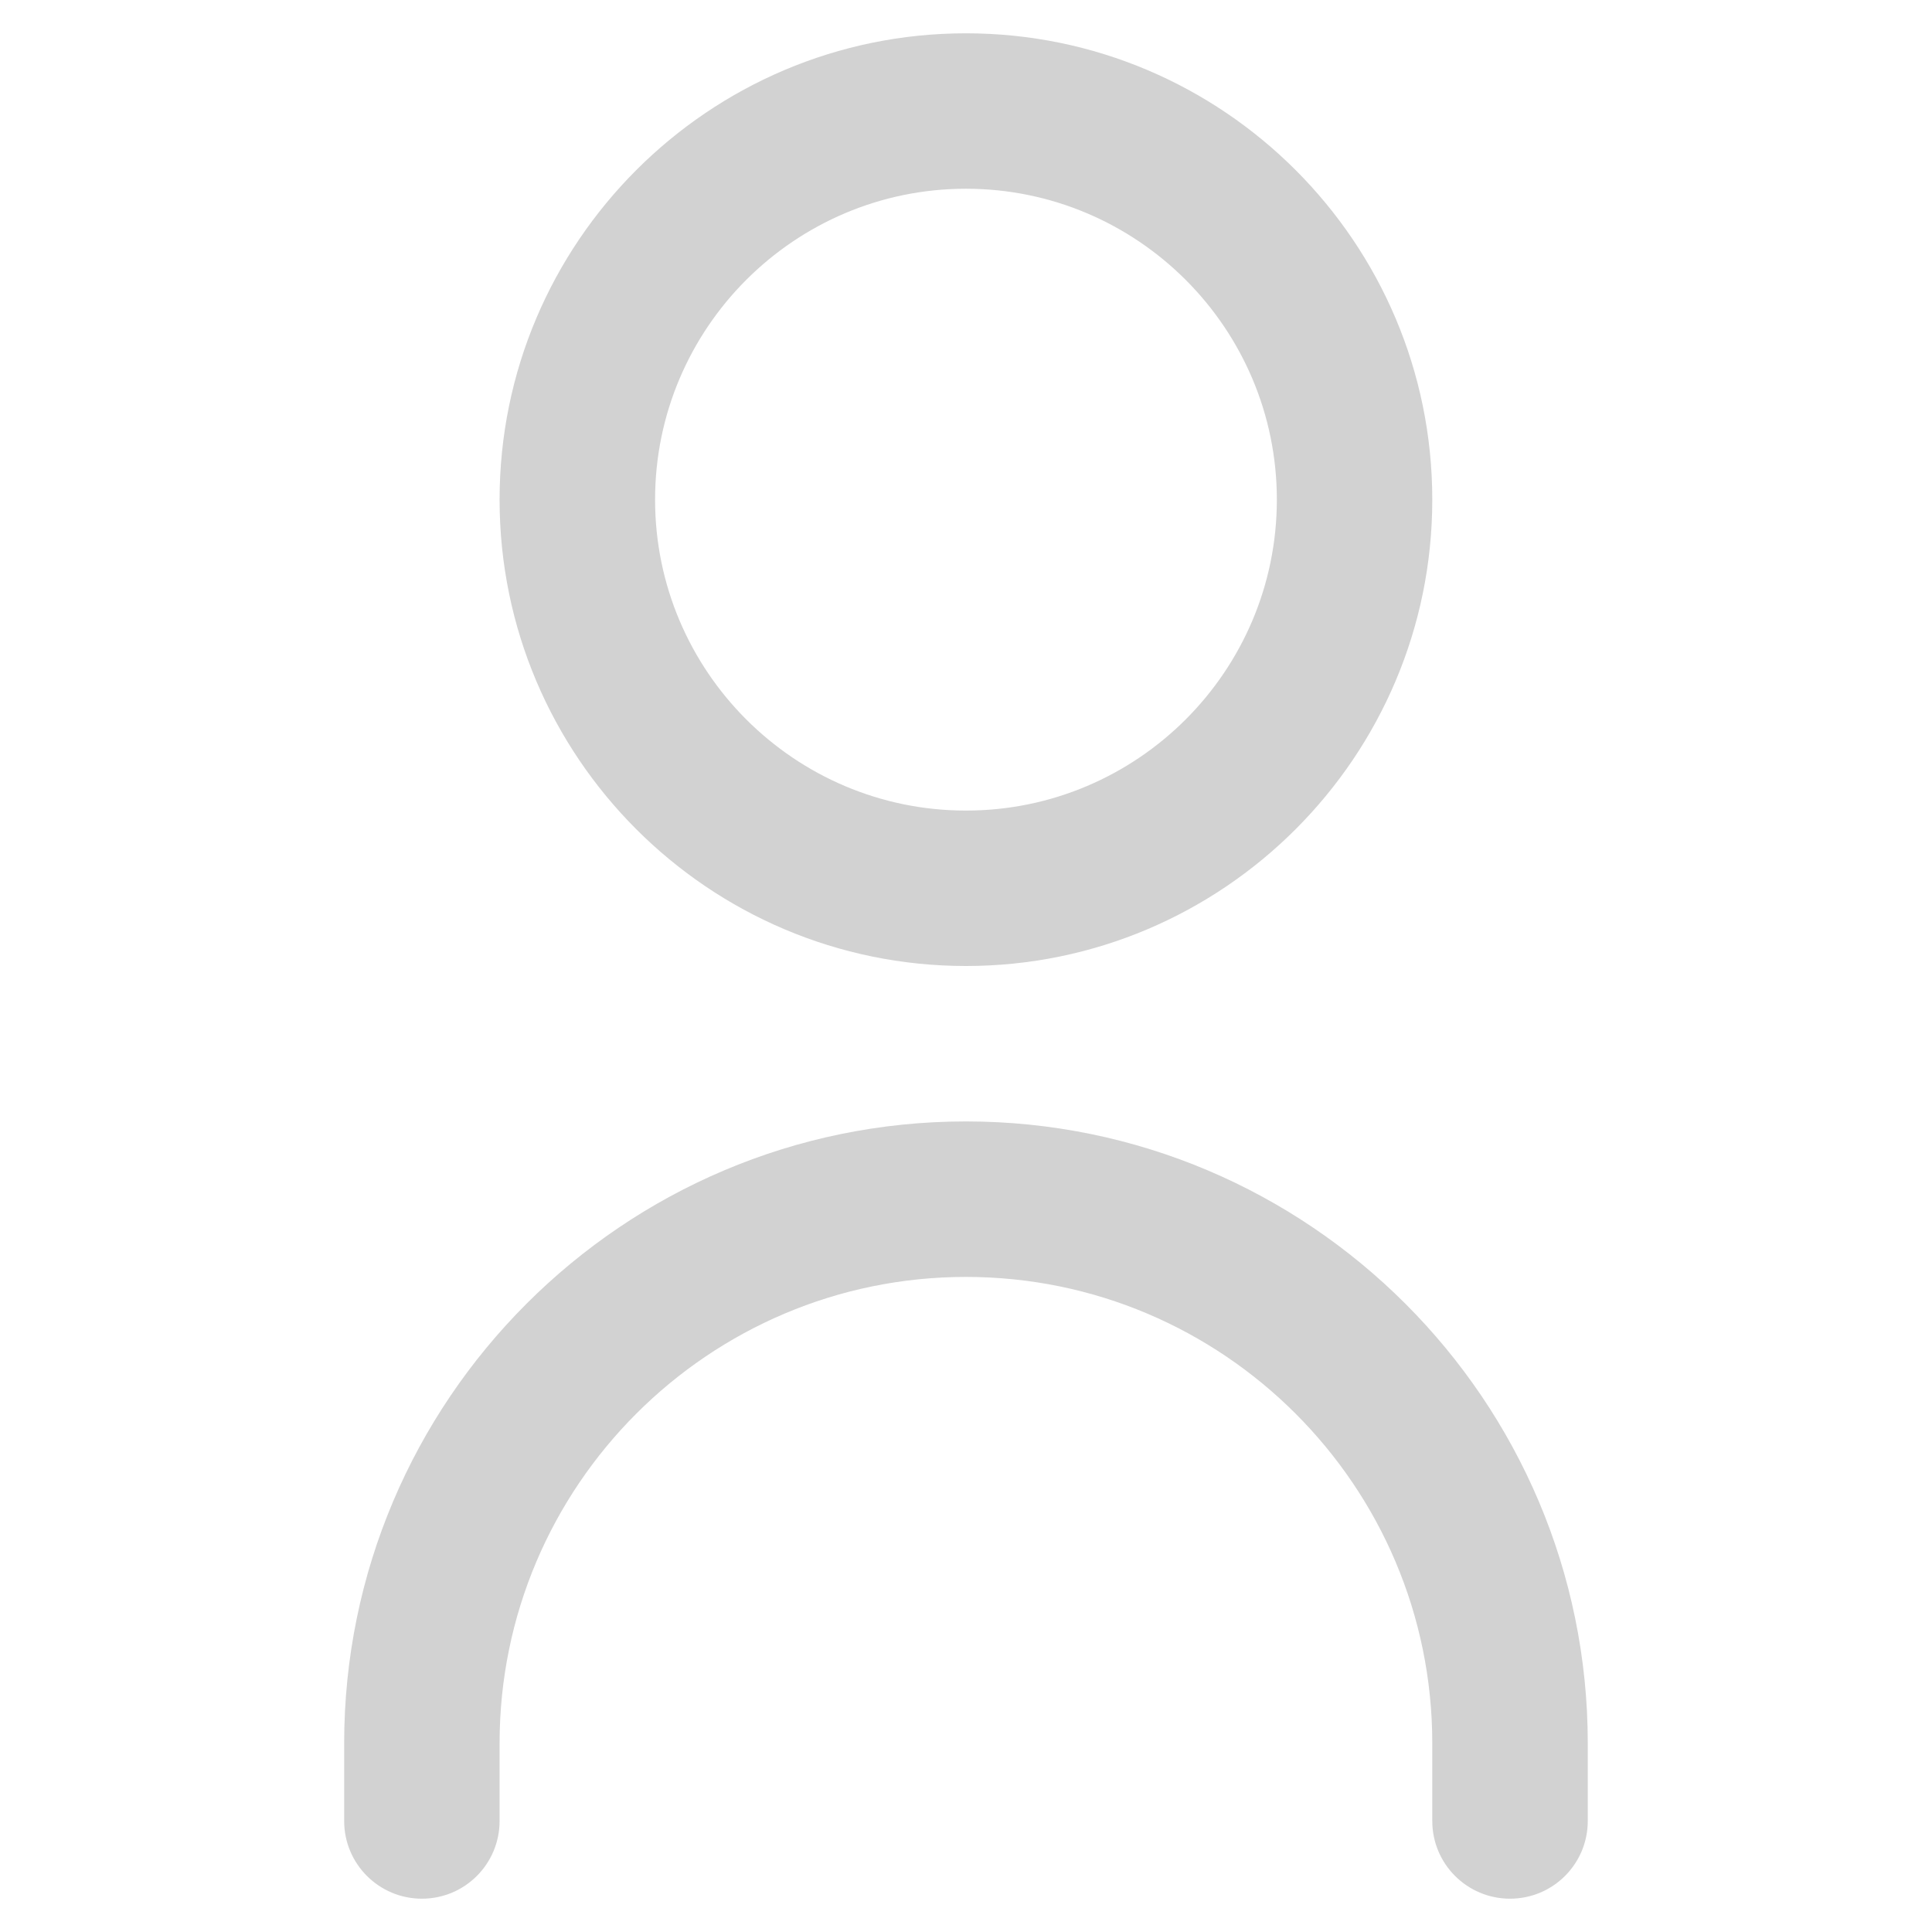 <svg width="24" height="24" viewBox="0 0 29 28" fill="none" xmlns="http://www.w3.org/2000/svg">
<path d="M7.499 7C7.499 3.139 10.639 0 14.499 0C18.36 0 21.499 3.139 21.499 7C21.499 10.861 18.36 14 14.499 14C10.639 14 7.499 10.861 7.499 7ZM9.833 7C9.833 9.574 11.926 11.667 14.499 11.667C17.073 11.667 19.166 9.574 19.166 7C19.166 4.426 17.073 2.333 14.499 2.333C11.926 2.333 9.833 4.426 9.833 7ZM14.499 16.333C9.353 16.333 5.166 20.52 5.166 25.667V26.833C5.166 27.479 5.689 28 6.333 28C6.977 28 7.499 27.479 7.499 26.833V25.667C7.499 21.806 10.639 18.667 14.499 18.667C18.36 18.667 21.499 21.806 21.499 25.667V26.833C21.499 27.479 22.022 28 22.666 28C23.31 28 23.833 27.479 23.833 26.833V25.667C23.833 20.52 19.645 16.333 14.499 16.333Z" fill="#D2D2D2"/>
</svg>
